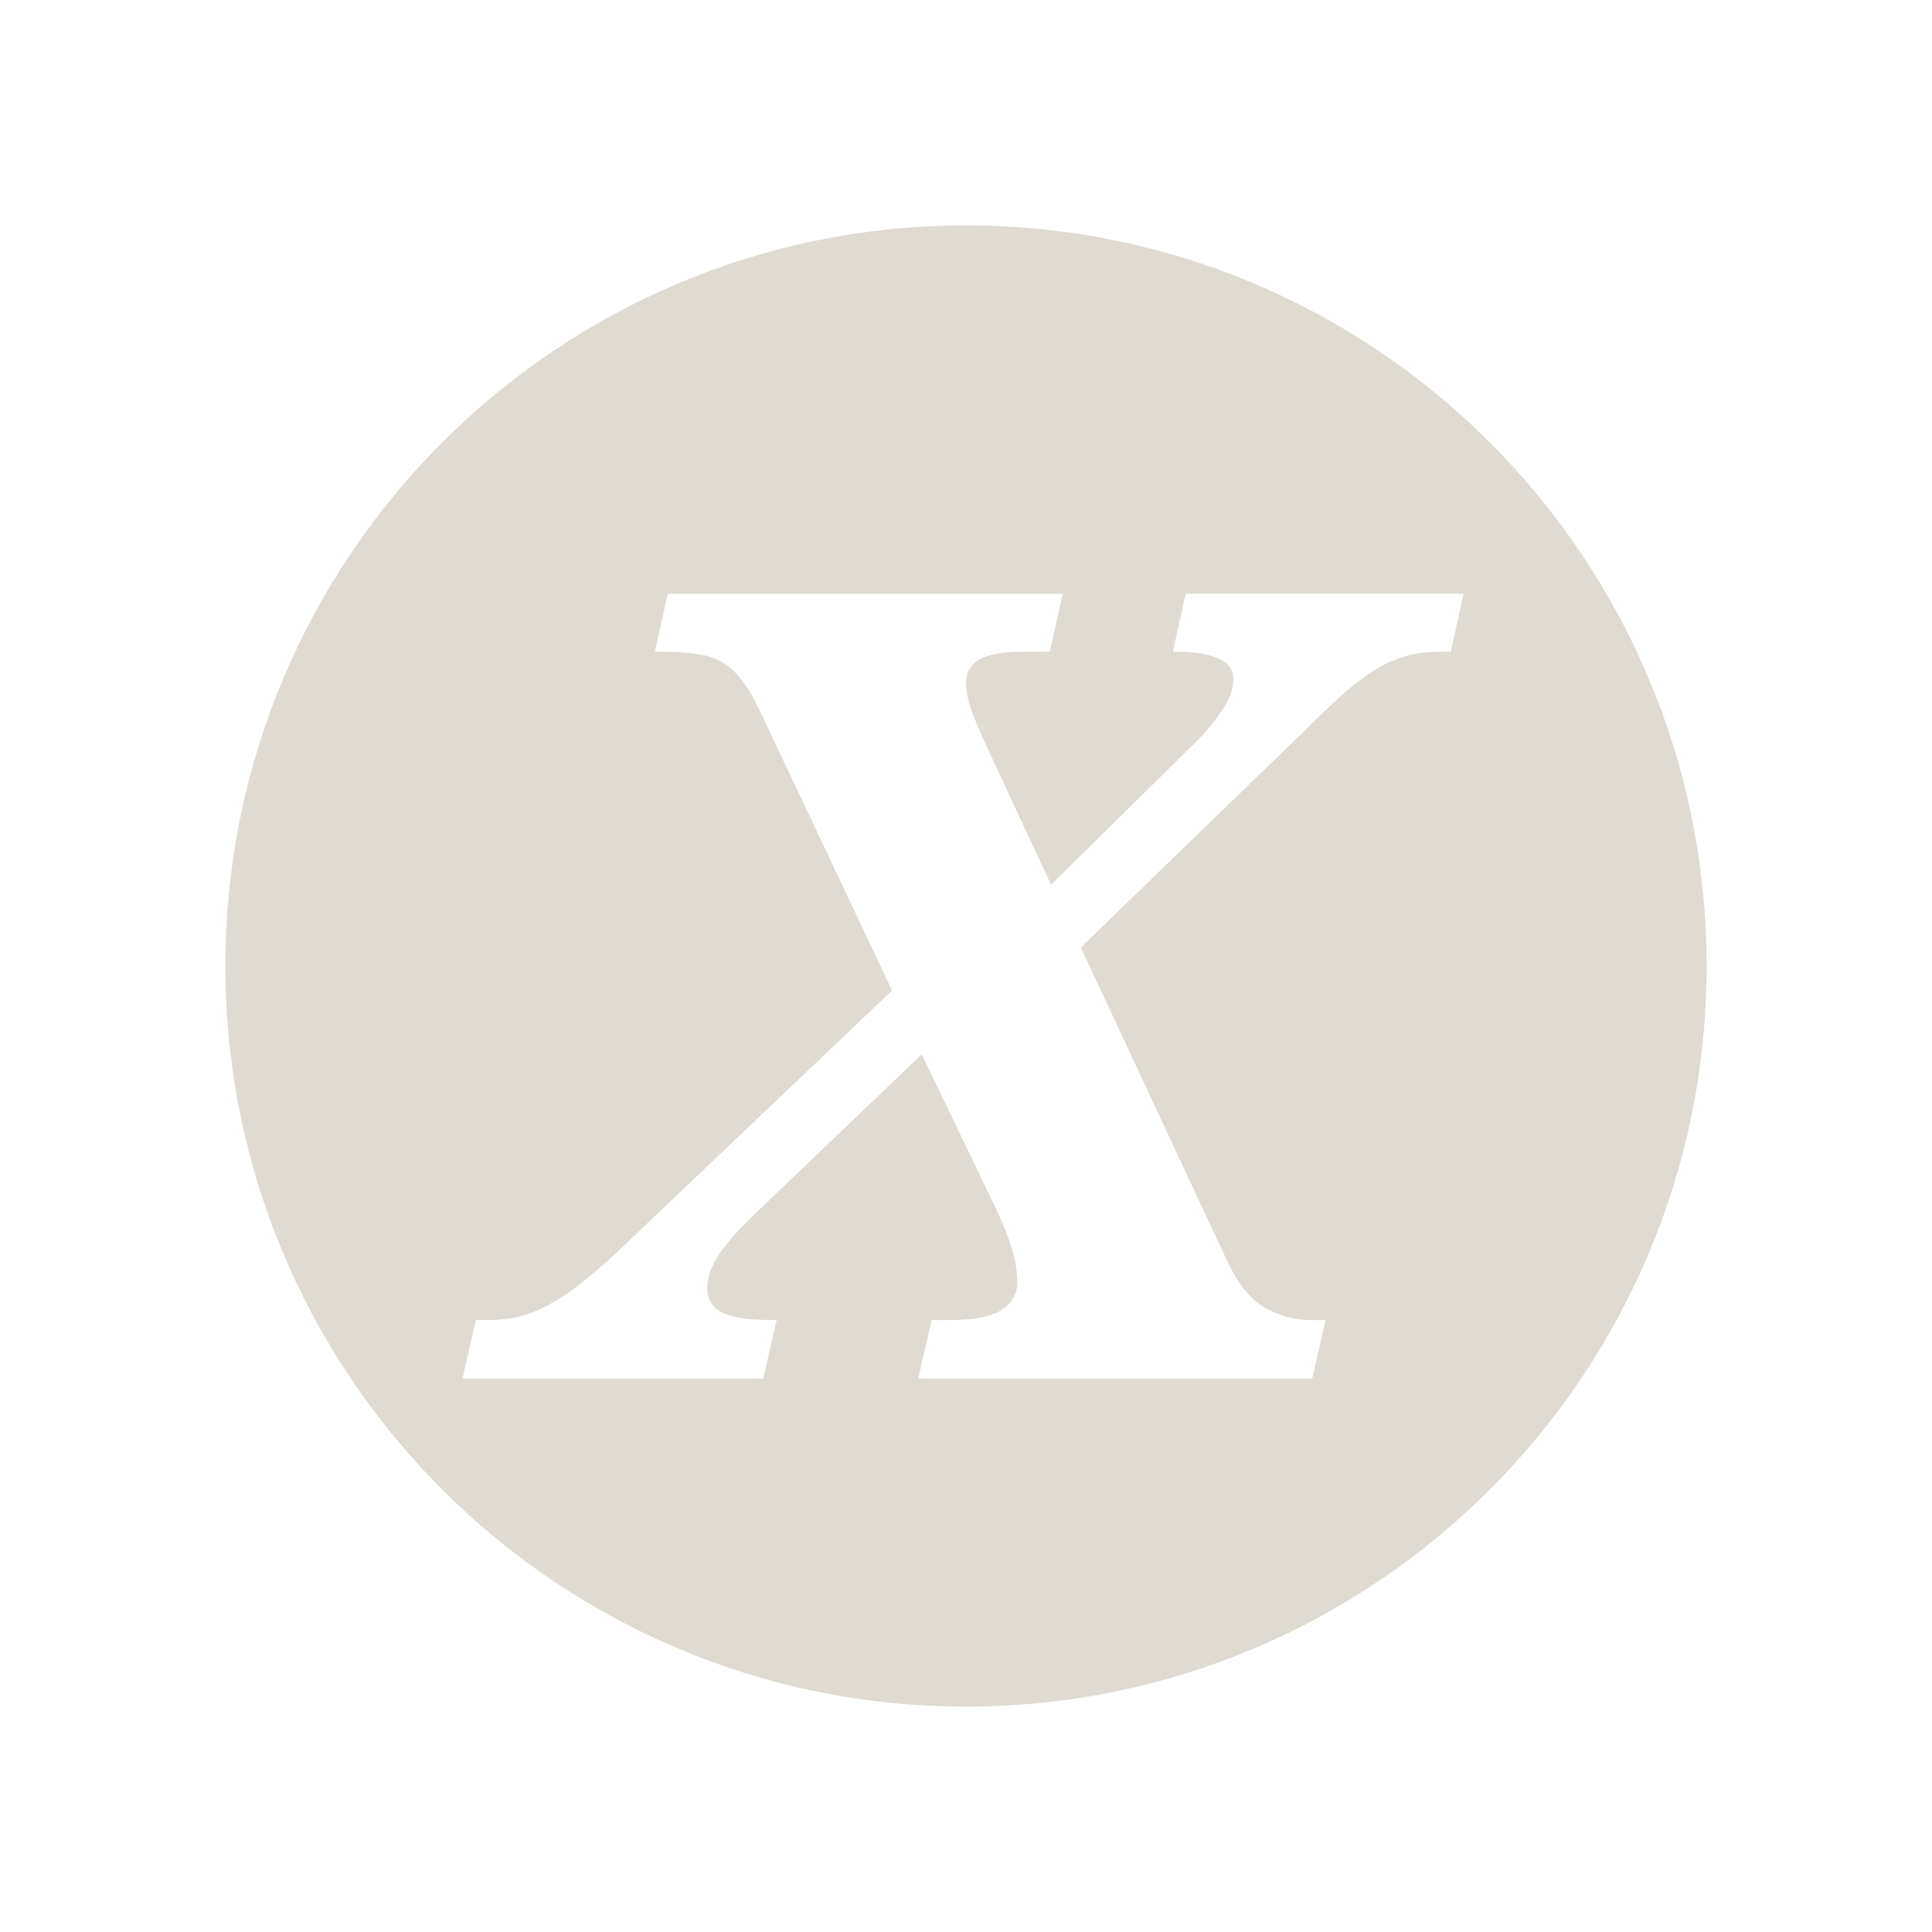 <?xml version="1.0" encoding="UTF-8" standalone="no"?>
<svg
   xmlns:dc="http://purl.org/dc/elements/1.1/"
   xmlns:cc="http://creativecommons.org/ns#"
   xmlns:rdf="http://www.w3.org/1999/02/22-rdf-syntax-ns#"
   xmlns:svg="http://www.w3.org/2000/svg"
   xmlns="http://www.w3.org/2000/svg"
   xmlns:sodipodi="http://sodipodi.sourceforge.net/DTD/sodipodi-0.dtd"
   xmlns:inkscape="http://www.inkscape.org/namespaces/inkscape"
   viewBox="0 0 48 48"
   id="svg2"
   version="1.1"
   inkscape:version="0.91 r13725"
   sodipodi:docname="xpander-active1.svg">
  <sodipodi:namedview
     pagecolor="#ffffff"
     bordercolor="#666666"
     borderopacity="1"
     objecttolerance="10"
     gridtolerance="10"
     guidetolerance="10"
     inkscape:pageopacity="0"
     inkscape:pageshadow="2"
     inkscape:window-width="1280"
     inkscape:window-height="752"
     id="namedview57"
     showgrid="false"
     inkscape:zoom="9.8333333"
     inkscape:cx="9.2574988"
     inkscape:cy="25.393954"
     inkscape:window-x="0"
     inkscape:window-y="0"
     inkscape:window-maximized="1"
     inkscape:current-layer="svg2" />
  <defs
     id="defs4">
    <linearGradient
       id="linearGradient3764"
       x1="1"
       x2="47"
       gradientUnits="userSpaceOnUse"
       gradientTransform="matrix(0,-1,1,0,-1.5e-6,48)">
      <stop
         style="stop-color:#2d88dd;stop-opacity:1"
         id="stop7" />
      <stop
         offset="1"
         style="stop-color:#3e90e0;stop-opacity:1"
         id="stop9" />
    </linearGradient>
    <clipPath
       id="clipPath-324969943">
      <g
         transform="translate(0,-1004.362)"
         id="g12">
        <path
           d="m -24 13 c 0 1.105 -0.672 2 -1.5 2 -0.828 0 -1.5 -0.895 -1.5 -2 0 -1.105 0.672 -2 1.5 -2 0.828 0 1.5 0.895 1.5 2 z"
           transform="matrix(15.333,0,0,11.5,415,878.862)"
           style="fill:#1890d0"
           id="path14" />
      </g>
    </clipPath>
    <clipPath
       id="clipPath-330412060">
      <g
         transform="translate(0,-1004.362)"
         id="g17">
        <path
           d="m -24 13 c 0 1.105 -0.672 2 -1.5 2 -0.828 0 -1.5 -0.895 -1.5 -2 0 -1.105 0.672 -2 1.5 -2 0.828 0 1.5 0.895 1.5 2 z"
           transform="matrix(15.333,0,0,11.5,415,878.862)"
           style="fill:#1890d0"
           id="path19" />
      </g>
    </clipPath>
    <linearGradient
       gradientTransform="matrix(0,-1,1,0,-1.5e-6,48)"
       gradientUnits="userSpaceOnUse"
       x2="47"
       x1="1"
       id="linearGradient3764-4">
      <stop
         id="stop7-7"
         style="stop-color:#2d88dd;stop-opacity:1" />
      <stop
         id="stop9-3"
         style="stop-color:#3e90e0;stop-opacity:1"
         offset="1" />
    </linearGradient>
    <clipPath
       id="clipPath-324969943-2">
      <g
         id="g12-9"
         transform="translate(0,-1004.362)">
        <path
           id="path14-7"
           style="fill:#1890d0"
           transform="matrix(15.333,0,0,11.5,415,878.862)"
           d="m -24 13 c 0 1.105 -0.672 2 -1.5 2 -0.828 0 -1.5 -0.895 -1.5 -2 0 -1.105 0.672 -2 1.5 -2 0.828 0 1.5 0.895 1.5 2 z" />
      </g>
    </clipPath>
    <clipPath
       id="clipPath-330412060-0">
      <g
         id="g17-5"
         transform="translate(0,-1004.362)">
        <path
           id="path19-2"
           style="fill:#1890d0"
           transform="matrix(15.333,0,0,11.5,415,878.862)"
           d="m -24 13 c 0 1.105 -0.672 2 -1.5 2 -0.828 0 -1.5 -0.895 -1.5 -2 0 -1.105 0.672 -2 1.5 -2 0.828 0 1.5 0.895 1.5 2 z" />
      </g>
    </clipPath>
  </defs>
  <g
     id="g29"
     style="fill:#dfdbd2;fill-opacity:1"
     transform="matrix(0.8,0,0,0.8,4.8,4.8)">
    <path
       style="fill:#dfdbd2;fill-opacity:1"
       d="M 24,1 C 11.297,1 1,11.297 1,24 1,36.703 11.297,47 24,47 36.703,47 47,36.703 47,24 47,11.297 36.703,1 24,1 Z m -9.268,11.441 12.271,0 -0.398,1.801 -0.869,0 c -0.615,0 -1.062,0.083 -1.34,0.25 -0.265,0.167 -0.398,0.406 -0.398,0.717 0,0.222 0.055,0.501 0.164,0.834 0.121,0.322 0.289,0.721 0.506,1.199 l 1.973,4.234 4.363,-4.301 c 0.338,-0.322 0.639,-0.673 0.904,-1.051 0.265,-0.378 0.398,-0.722 0.398,-1.033 0,-0.289 -0.151,-0.499 -0.453,-0.633 -0.302,-0.144 -0.741,-0.217 -1.32,-0.217 l -0.109,0 0.398,-1.801 8.633,0 -0.398,1.801 -0.344,0 c -0.362,0 -0.692,0.039 -0.994,0.117 -0.302,0.078 -0.616,0.21 -0.941,0.398 -0.314,0.189 -0.652,0.439 -1.014,0.75 -0.35,0.311 -0.76,0.701 -1.23,1.168 l -6.969,6.752 4.561,9.768 c 0.338,0.7 0.729,1.178 1.176,1.434 0.459,0.244 0.918,0.367 1.377,0.367 l 0.488,0 -0.416,1.818 -12.234,0 0.416,-1.818 0.561,0 c 0.736,0 1.266,-0.099 1.592,-0.299 0.338,-0.211 0.508,-0.507 0.508,-0.885 0,-0.322 -0.061,-0.677 -0.182,-1.066 -0.121,-0.4 -0.296,-0.834 -0.525,-1.301 l -2.262,-4.701 -5.176,4.951 c -0.446,0.422 -0.808,0.828 -1.086,1.217 -0.265,0.389 -0.398,0.746 -0.398,1.068 0,0.167 0.03,0.309 0.09,0.432 0.06,0.122 0.164,0.229 0.309,0.318 0.157,0.089 0.362,0.155 0.615,0.199 0.265,0.044 0.603,0.066 1.014,0.066 l 0.127,0 -0.416,1.818 -9.34,0 0.416,-1.818 0.361,0 c 0.374,0 0.719,-0.039 1.033,-0.117 0.326,-0.089 0.651,-0.227 0.977,-0.416 0.338,-0.189 0.694,-0.439 1.068,-0.75 0.386,-0.311 0.82,-0.699 1.303,-1.166 l 8.182,-7.785 -4.146,-8.77 c -0.181,-0.378 -0.367,-0.683 -0.561,-0.916 -0.181,-0.233 -0.386,-0.413 -0.615,-0.535 -0.229,-0.122 -0.488,-0.199 -0.777,-0.232 -0.278,-0.044 -0.591,-0.066 -0.941,-0.066 l -0.326,0 0.398,-1.801 z"
       id="path31"
       inkscape:connector-curvature="0" />
  </g>
</svg>
